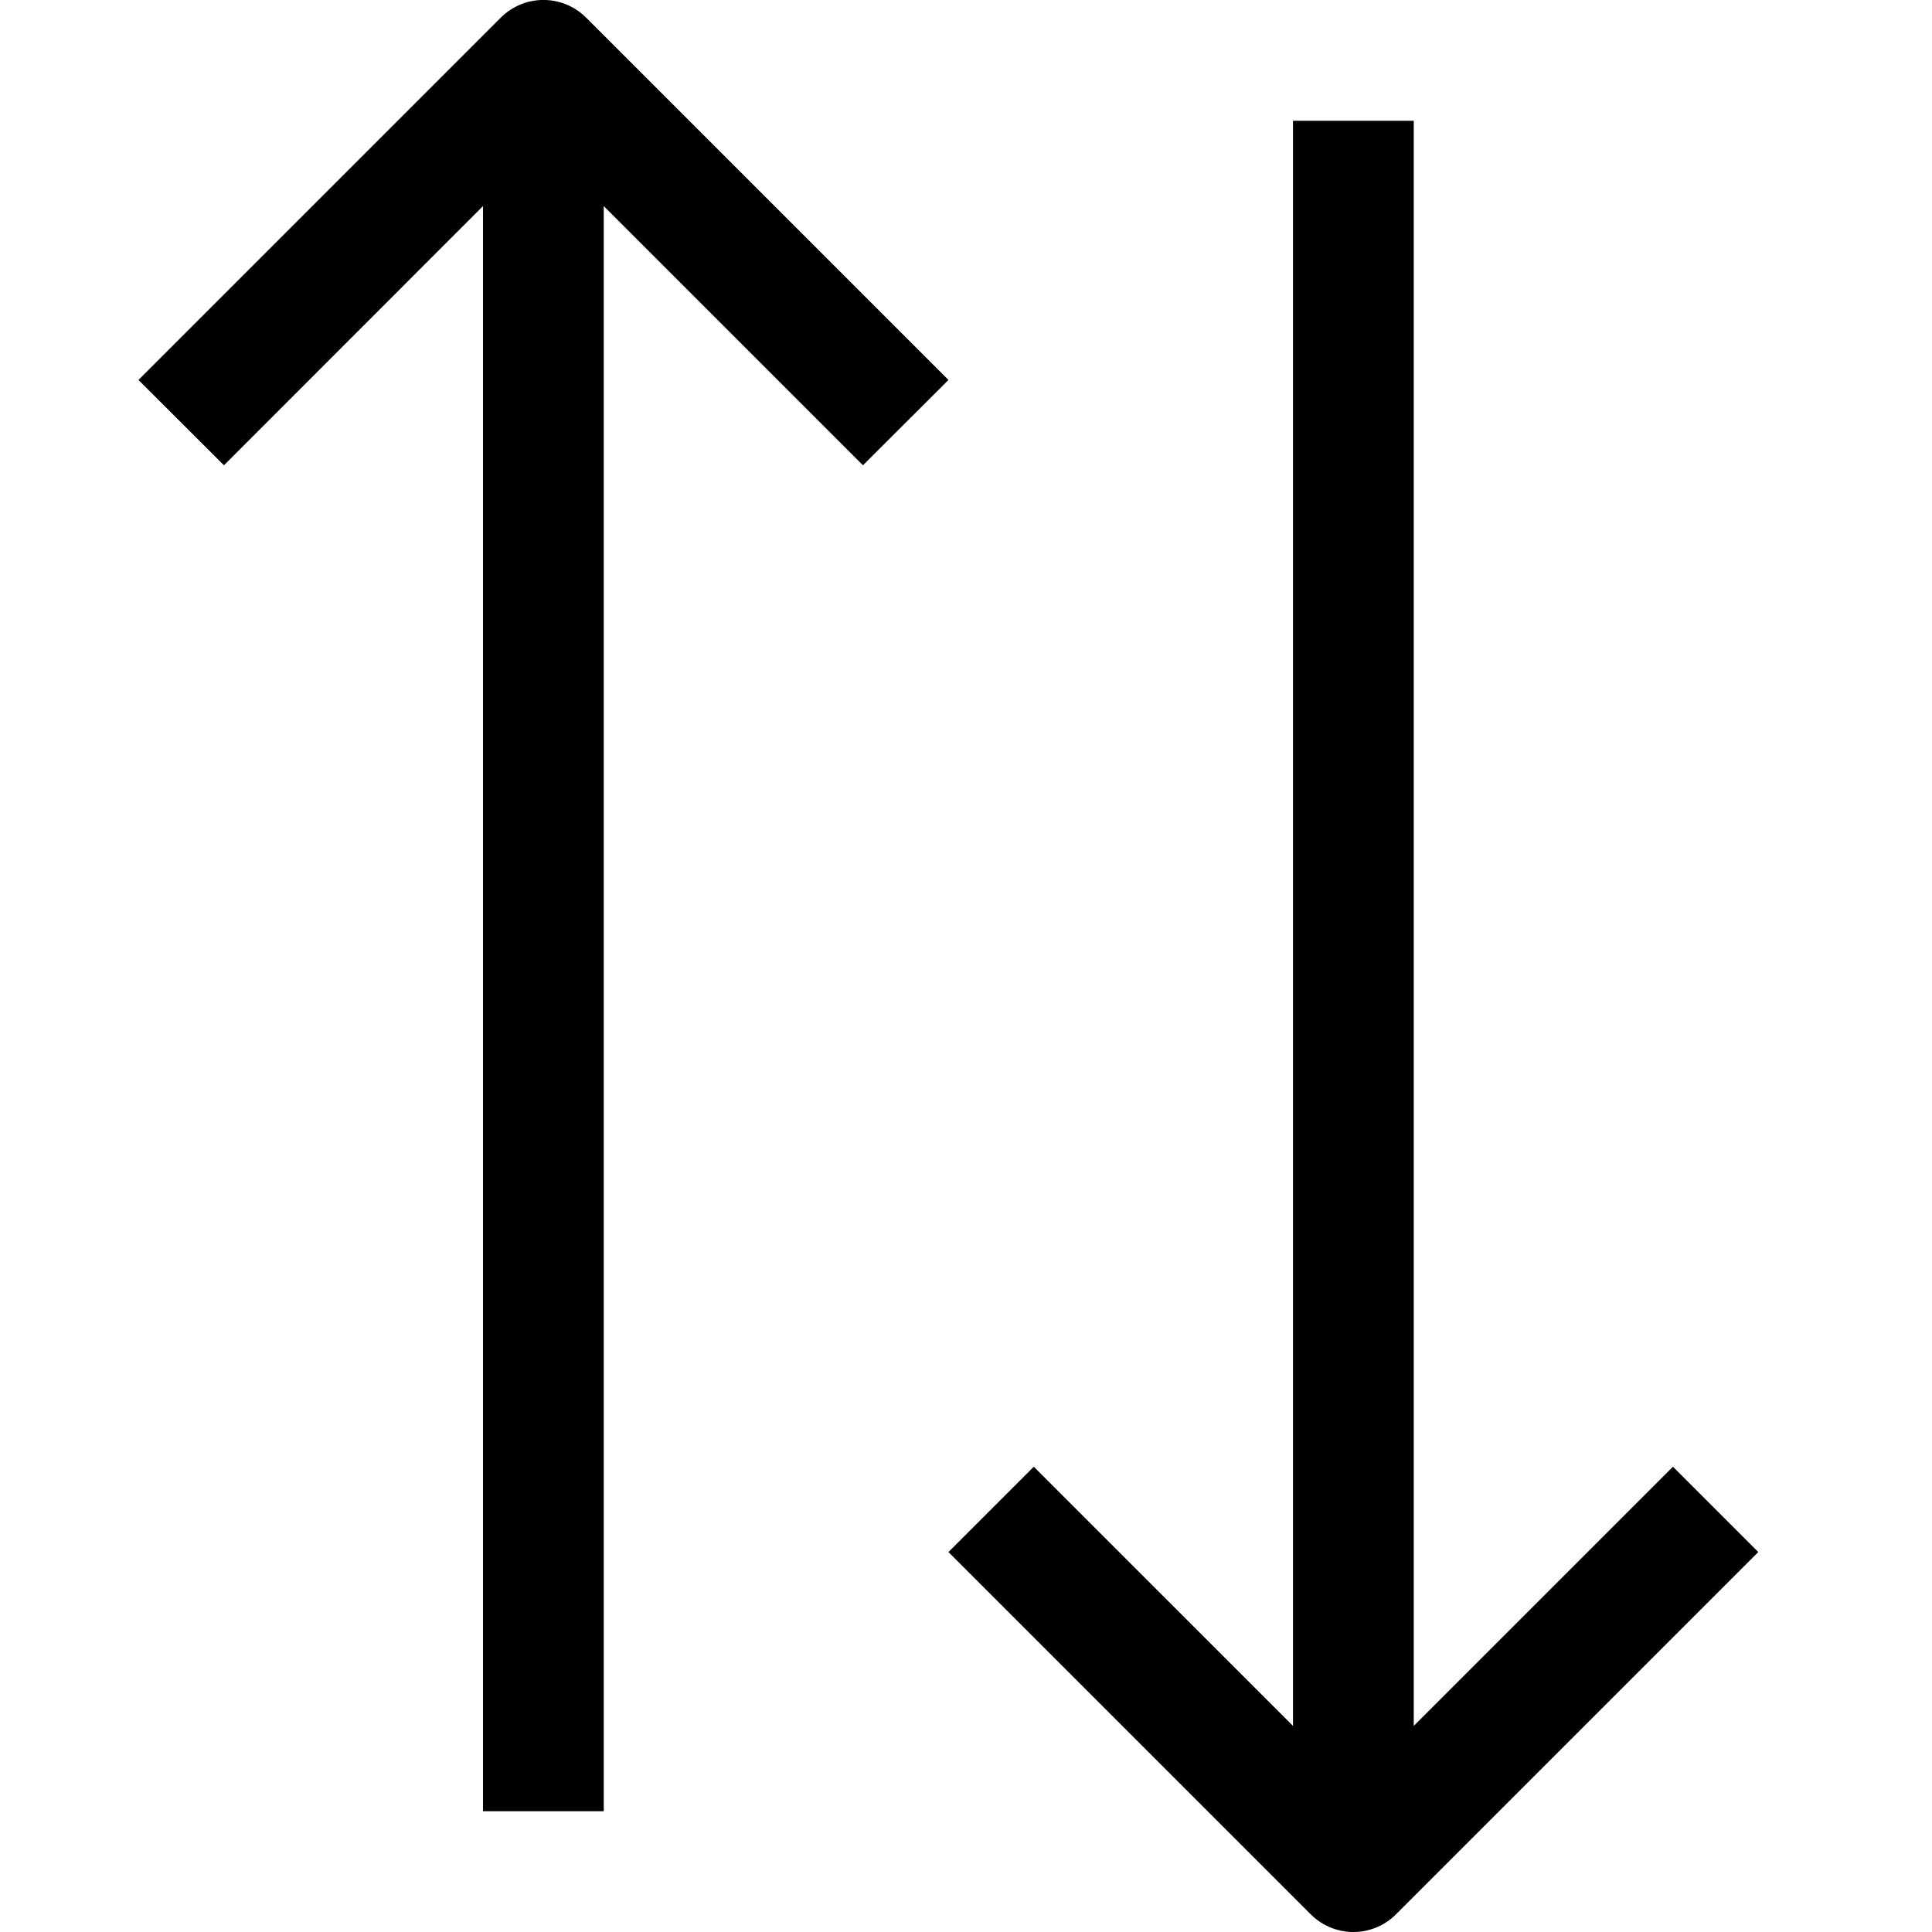 <svg width="12" height="12" viewBox="0 0 12 12" fill="none" xmlns="http://www.w3.org/2000/svg">
	<path d="M3.641 0.11C3.494 -0.037 3.257 -0.037 3.11 0.11L0.86 2.36L1.391 2.89L3 1.28V11.25H3.75V1.28L5.36 2.89L5.891 2.36L3.641 0.11Z" fill="black"/>
	<path d="M10.391 9.11L8.781 10.72V0.75H8.031V10.72L6.421 9.11L5.891 9.64L8.141 11.89C8.214 11.963 8.31 12 8.406 12C8.502 12 8.598 11.963 8.671 11.89L10.921 9.64L10.391 9.11Z" fill="black"/>
</svg>
